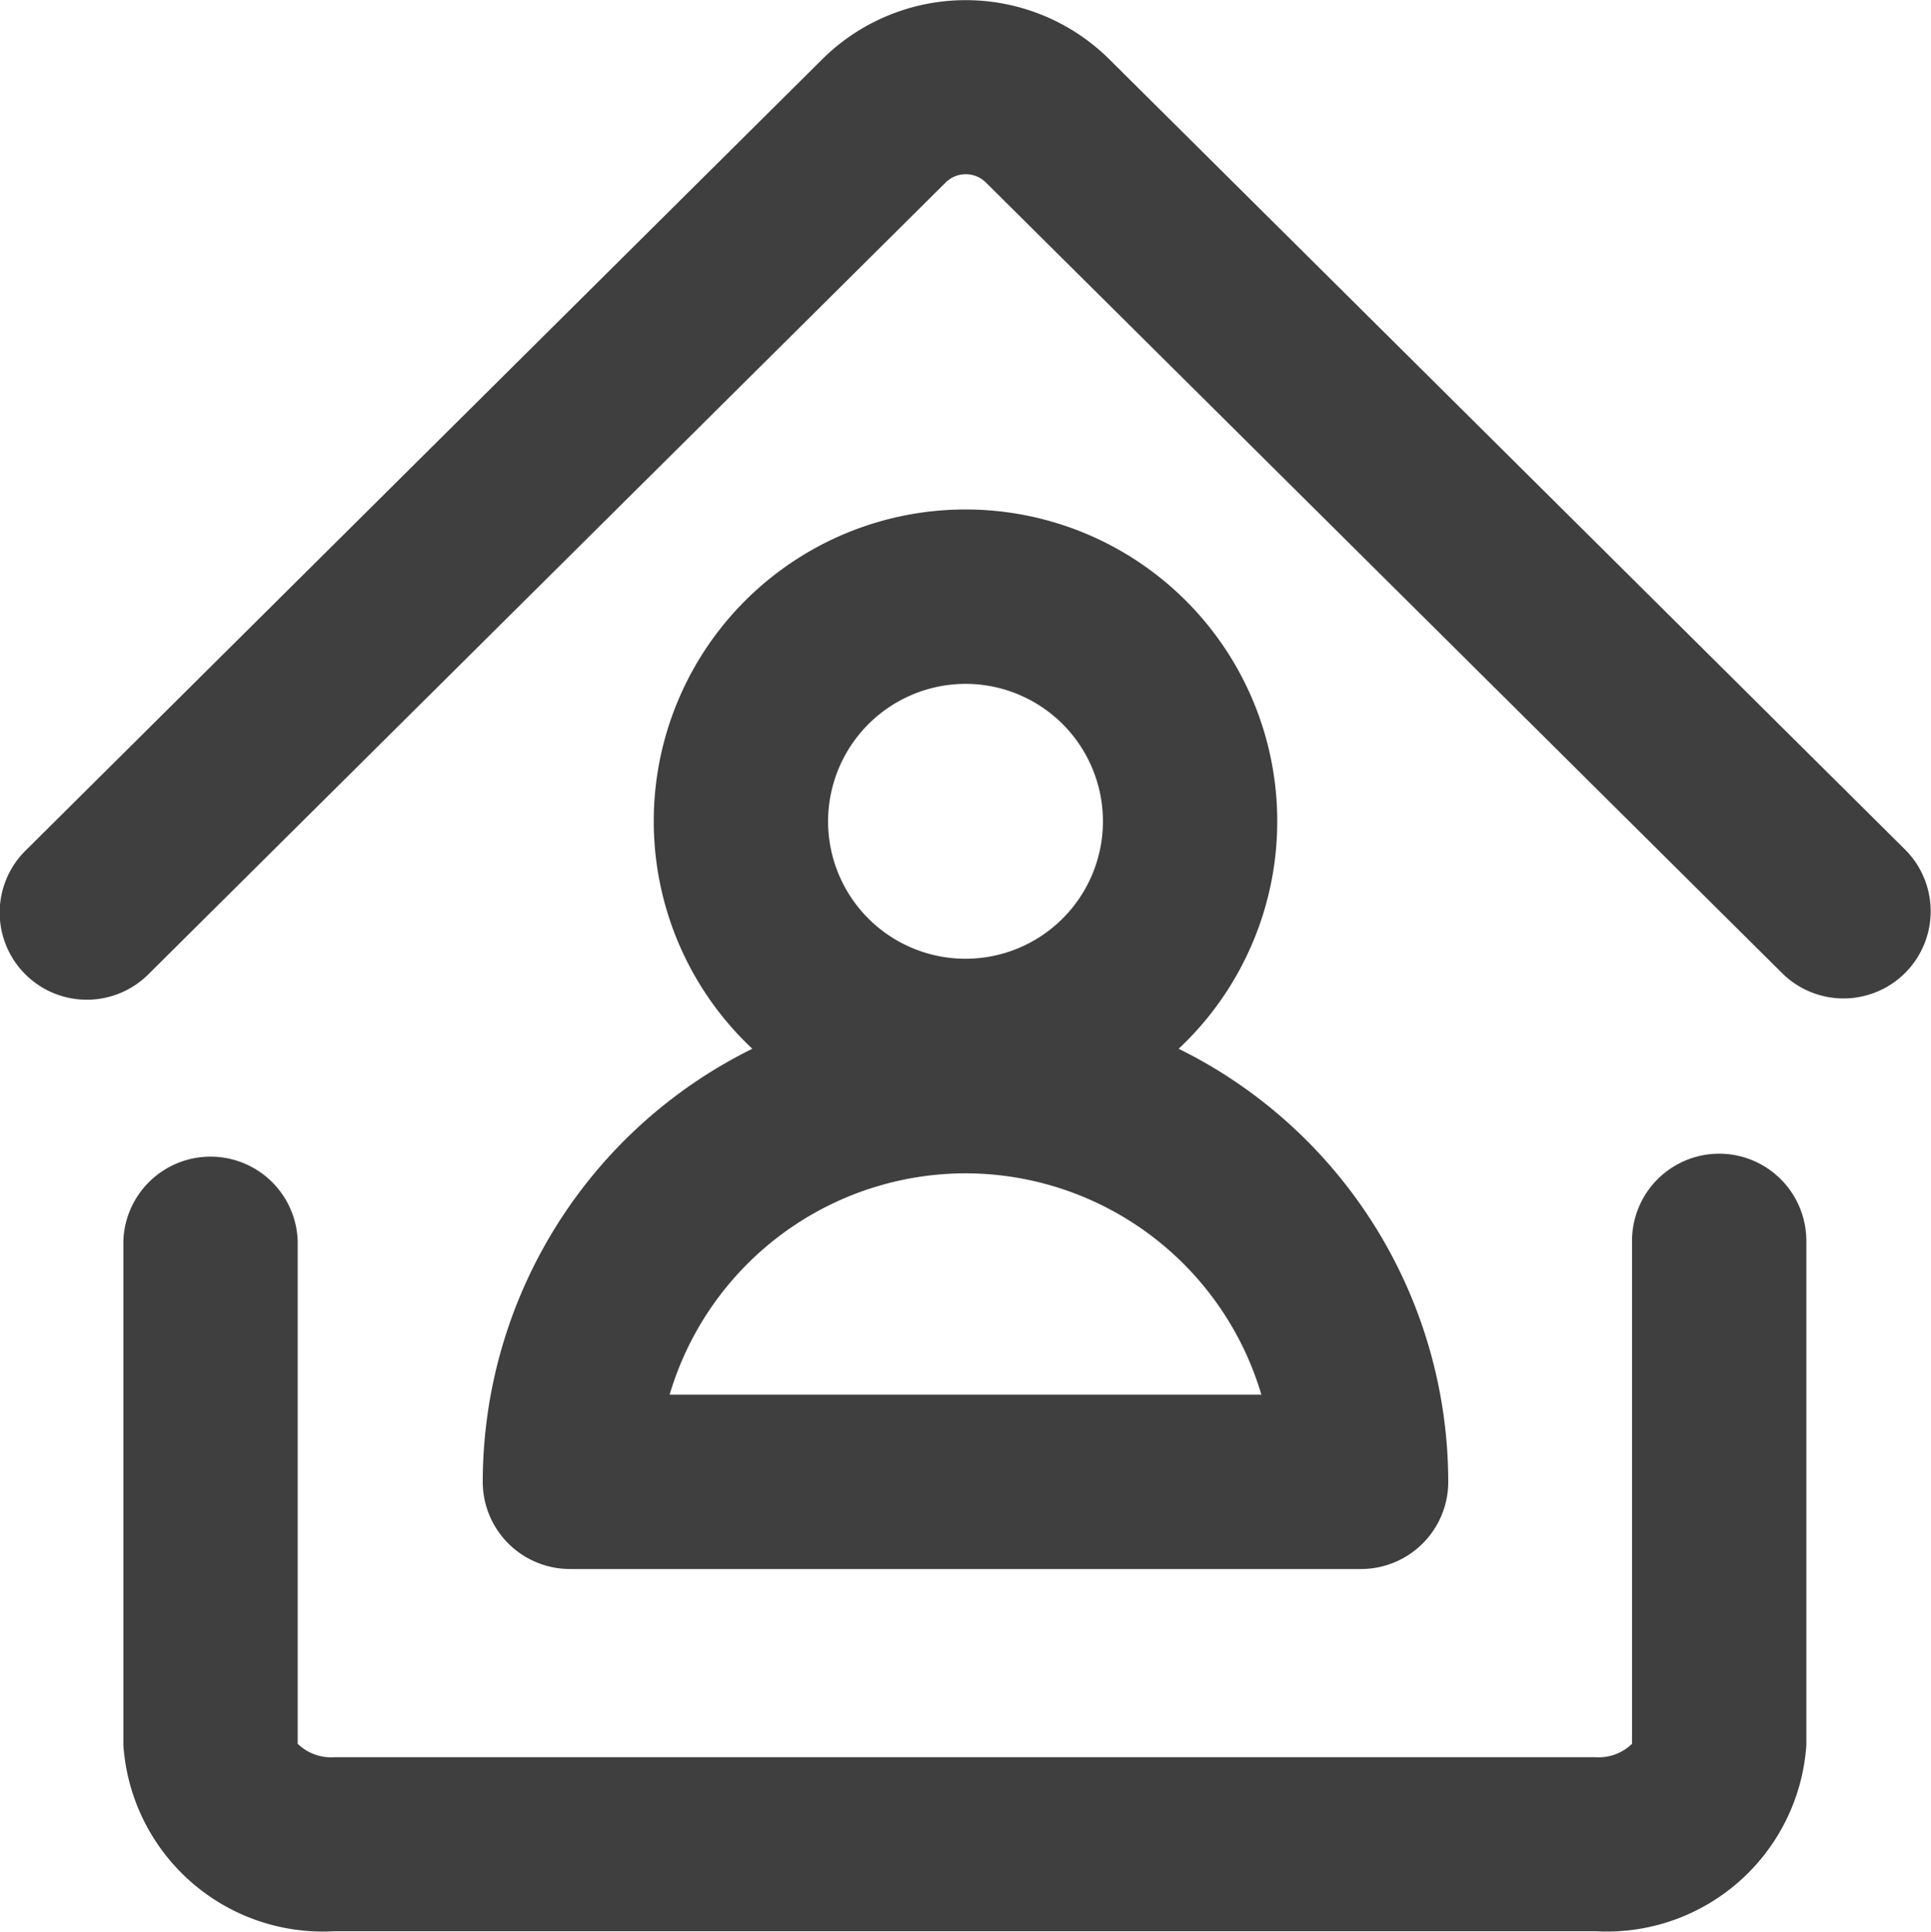 <svg xmlns="http://www.w3.org/2000/svg" width="18" height="18.008" viewBox="0 0 18 18.008">
  <g id="Grupo_476" data-name="Grupo 476" transform="translate(-374.943 -775.547)">
    <path id="Trazado_1909" data-name="Trazado 1909" d="M392.7,783.464l-7.422-7.37a1.9,1.9,0,0,0-2.665,0l-7.433,7.382a.812.812,0,0,0,1.145,1.153l7.433-7.381a.266.266,0,0,1,.375,0l7.422,7.369a.812.812,0,0,0,1.145-1.153Z" fill="#3f3f3f"/>
    <path id="Trazado_1910" data-name="Trazado 1910" d="M390.968,786.3a.813.813,0,0,0-.812.812V791.8a.444.444,0,0,1-.341.125H378.06a.446.446,0,0,1-.342-.125v-4.688a.813.813,0,0,0-1.625,0v4.7a1.864,1.864,0,0,0,1.967,1.735h11.755a1.864,1.864,0,0,0,1.966-1.735v-4.7A.813.813,0,0,0,390.968,786.3Z" fill="#3f3f3f"/>
    <path id="Trazado_1911" data-name="Trazado 1911" d="M379.443,789.358a.813.813,0,0,0,.812.813h7.375a.813.813,0,0,0,.813-.813,4.505,4.505,0,0,0-2.513-4.036,2.906,2.906,0,1,0-3.974,0A4.505,4.505,0,0,0,379.443,789.358Zm4.5-7.437a1.281,1.281,0,1,1-1.281,1.281A1.283,1.283,0,0,1,383.943,781.921Zm0,4.562a2.88,2.88,0,0,1,2.758,2.063h-5.516A2.88,2.88,0,0,1,383.943,786.483Z" fill="#3f3f3f"/>
  </g>
</svg>
